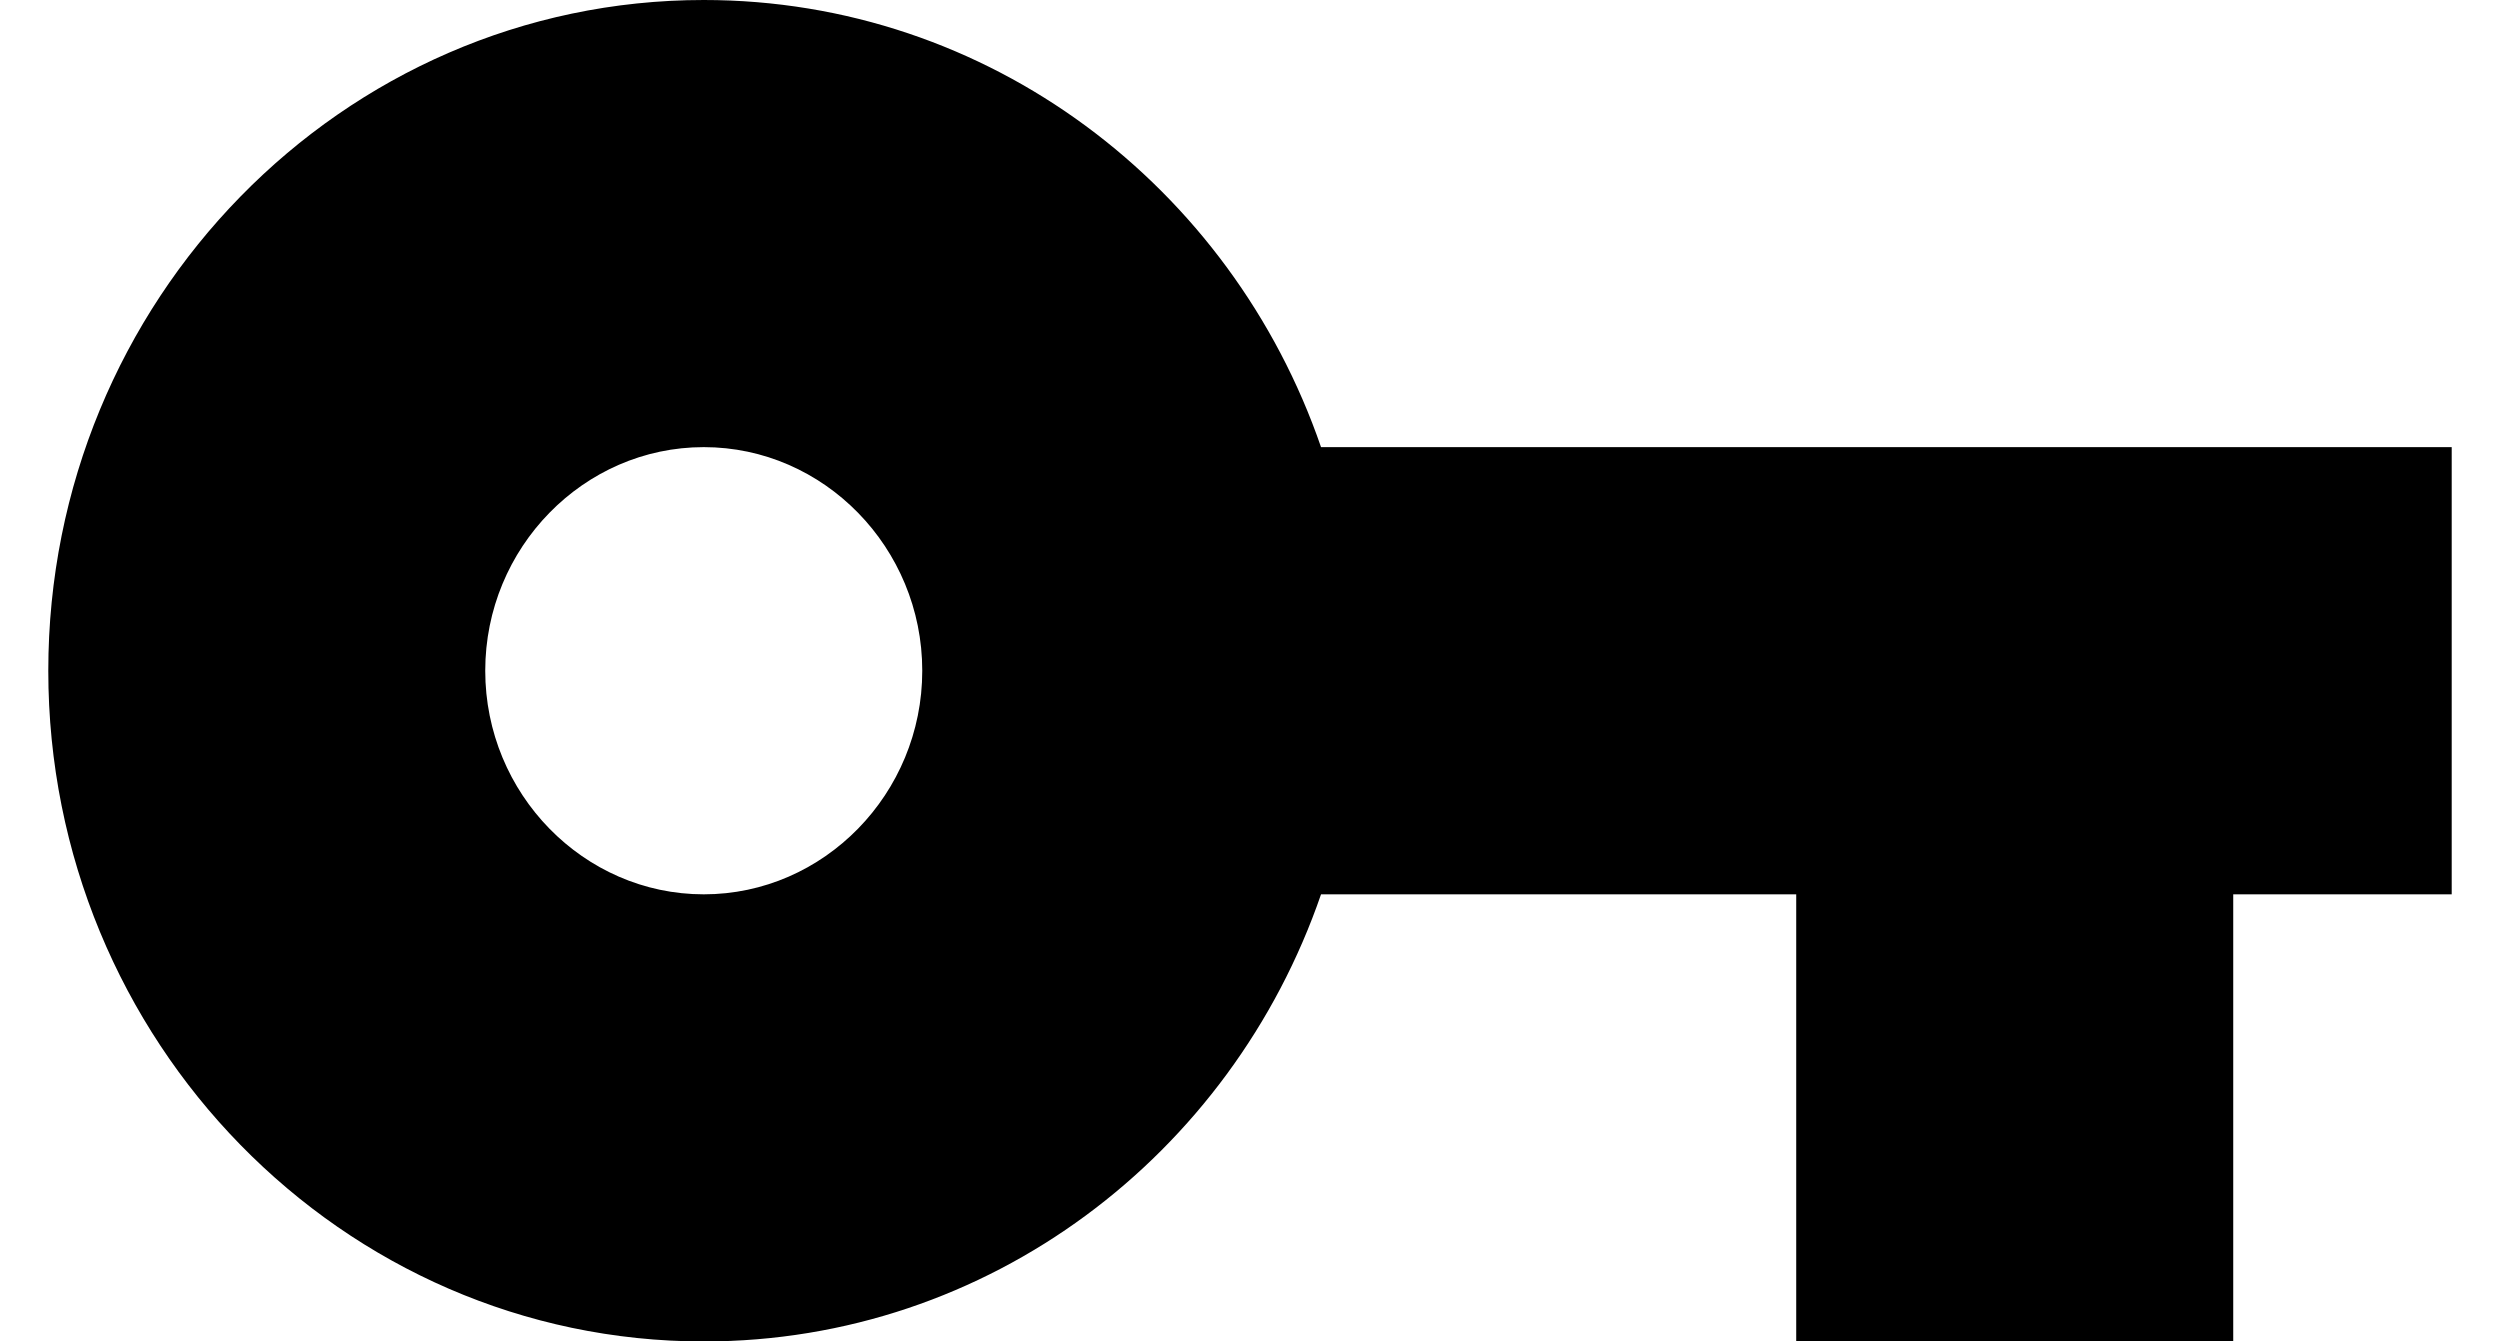 <svg width="41" height="22" viewBox="0 0 41 22" fill="none" xmlns="http://www.w3.org/2000/svg">
<path d="M21.665 7.333C20.195 3.062 16.218 0 11.542 0C5.611 0 0.792 4.932 0.792 11C0.792 17.068 5.611 22 11.542 22C16.218 22 20.195 18.938 21.665 14.667H29.458V22H36.625V14.667H40.208V7.333H21.665ZM11.542 14.667C9.571 14.667 7.958 13.017 7.958 11C7.958 8.983 9.571 7.333 11.542 7.333C13.512 7.333 15.125 8.983 15.125 11C15.125 13.017 13.512 14.667 11.542 14.667Z" fill="black"/>
</svg>
